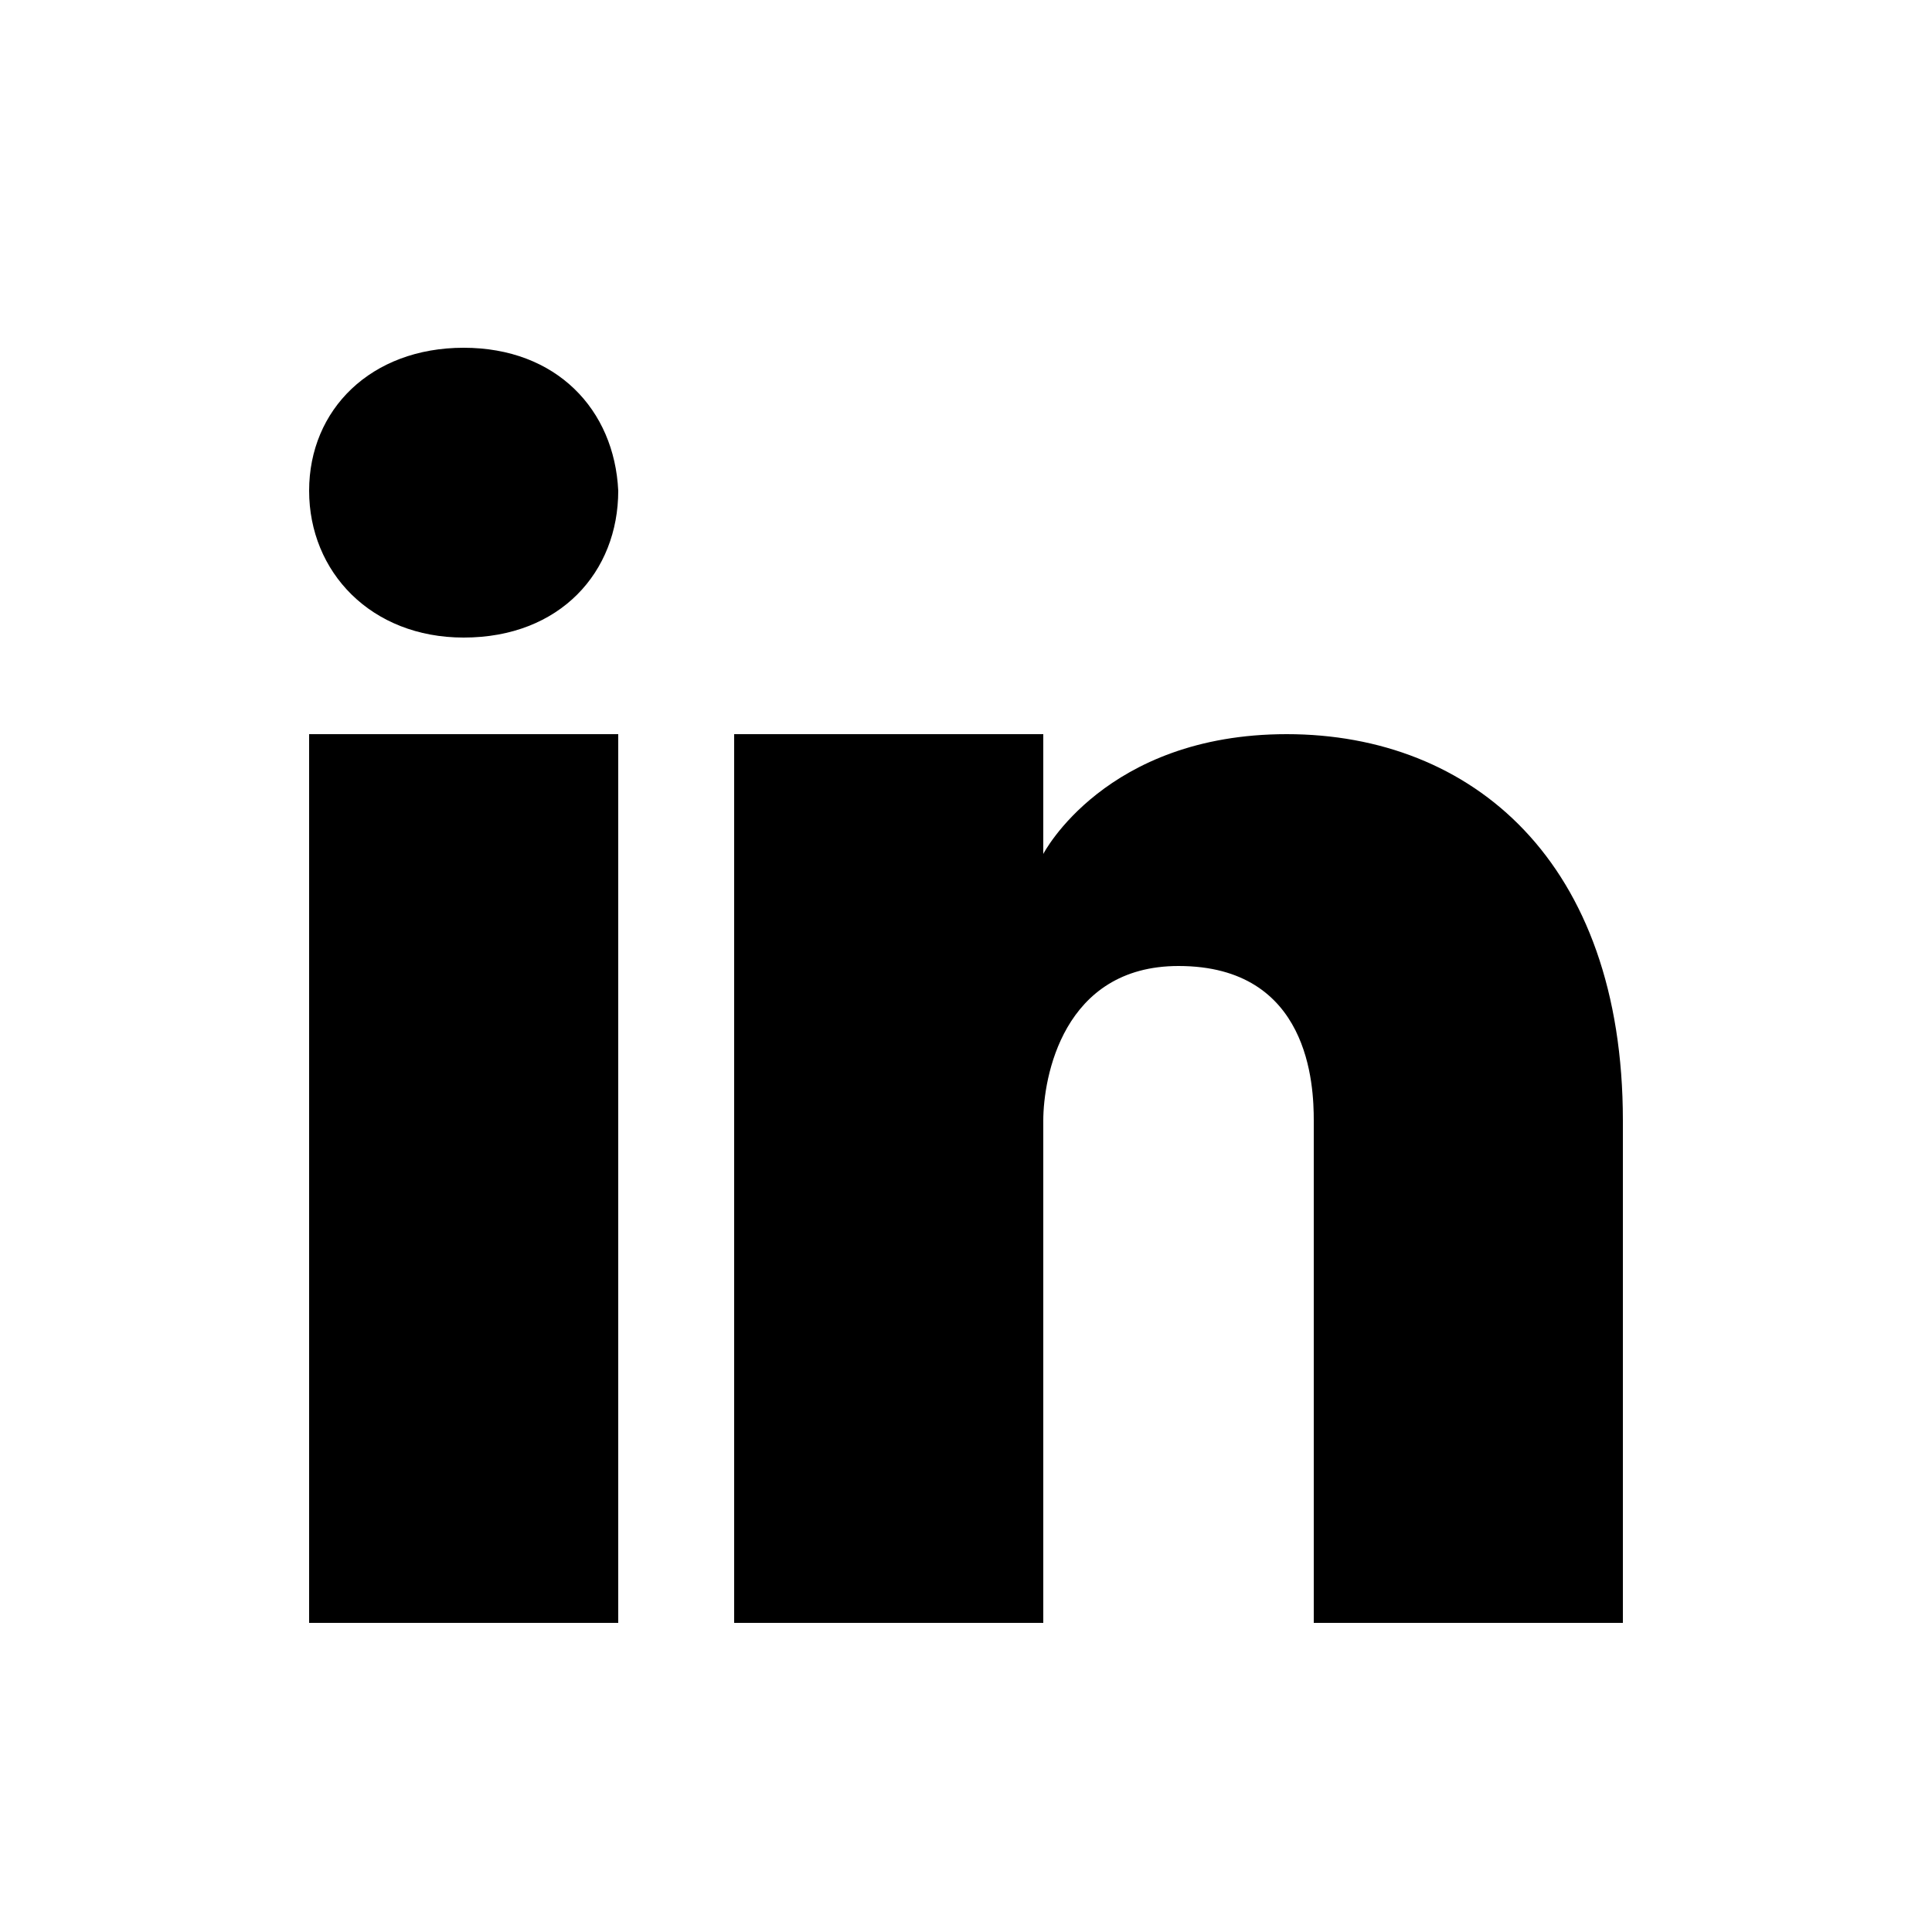 <?xml version="1.0" encoding="utf-8"?>
<!-- Generator: Adobe Illustrator 19.2.1, SVG Export Plug-In . SVG Version: 6.00 Build 0)  -->
<svg version="1.1" id="Layer_1" xmlns="http://www.w3.org/2000/svg" xmlns:xlink="http://www.w3.org/1999/xlink" x="0px" y="0px"
	 viewBox="0 0 50 50" style="enable-background:new 0 0 50 50;" xml:space="preserve">
<polygon points="16,34.9 16,42 8,42 8,19 16,19 "/>
<path d="M12,16.5c-2.4,0-4-1.7-4-3.8S9.6,9,12,9s3.9,1.6,4,3.7C16,14.8,14.5,16.5,12,16.5z"/>
<path d="M42,42h-8V29c0-0.9-0.1-4-3.5-4c-3,0-3.5,2.9-3.5,4v13h-8V19h8v3.1c0,0,1.6-3.1,6.3-3.1c4.8,0,8.7,3.3,8.7,10V42z"/>
</svg>
